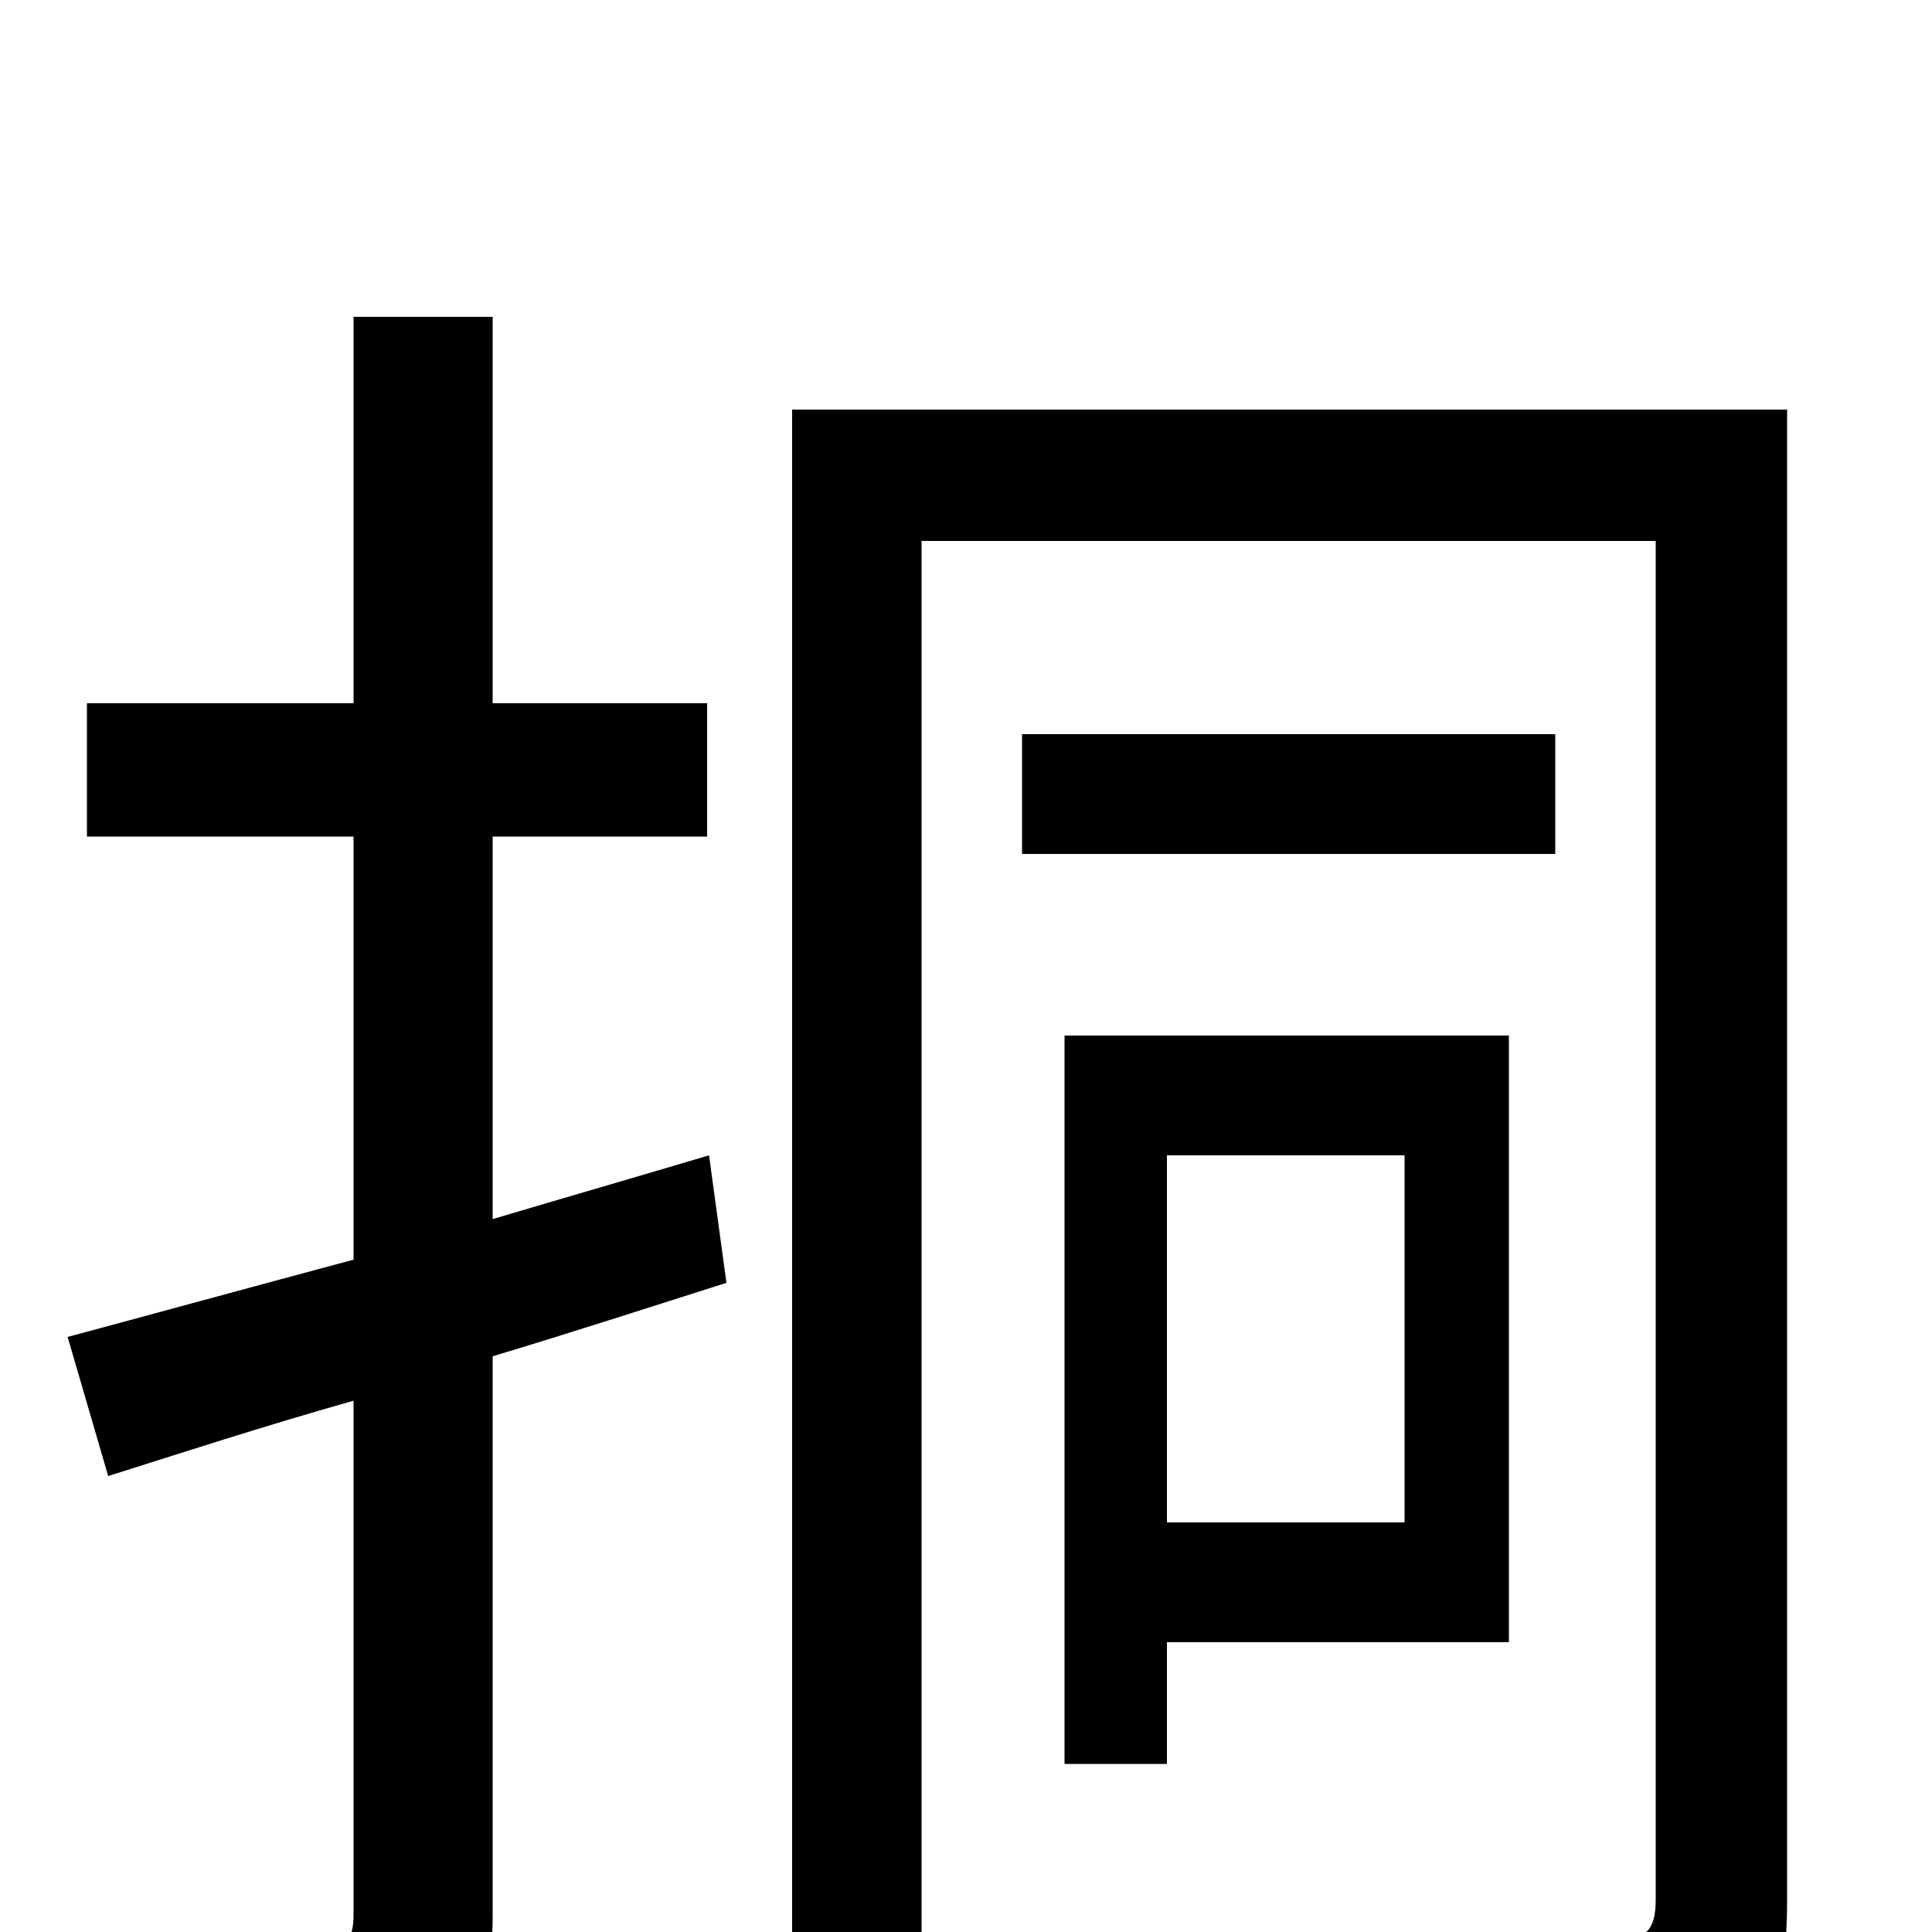 <svg xmlns="http://www.w3.org/2000/svg" viewBox="0 -1000 1000 1000">
	<path fill="#000000" d="M367 -402C330 -391 292 -380 255 -369V-567H366V-636H255V-836H183V-636H45V-567H183V-348C127 -333 76 -319 35 -308L56 -236C94 -248 137 -262 183 -275V-9C183 5 178 10 164 10C152 10 110 10 65 9C75 29 85 58 88 77C154 77 194 75 219 64C245 52 255 32 255 -9V-298C295 -310 335 -323 376 -336ZM727 -402V-212H604V-402ZM781 -150V-464H551V-87H604V-150ZM805 -620H529V-558H805ZM925 -788H410V77H477V-720H857V-17C857 -1 852 4 837 4C823 4 774 5 724 3C734 23 744 56 747 76C816 77 862 75 890 62C917 49 925 27 925 -16Z"/>
</svg>